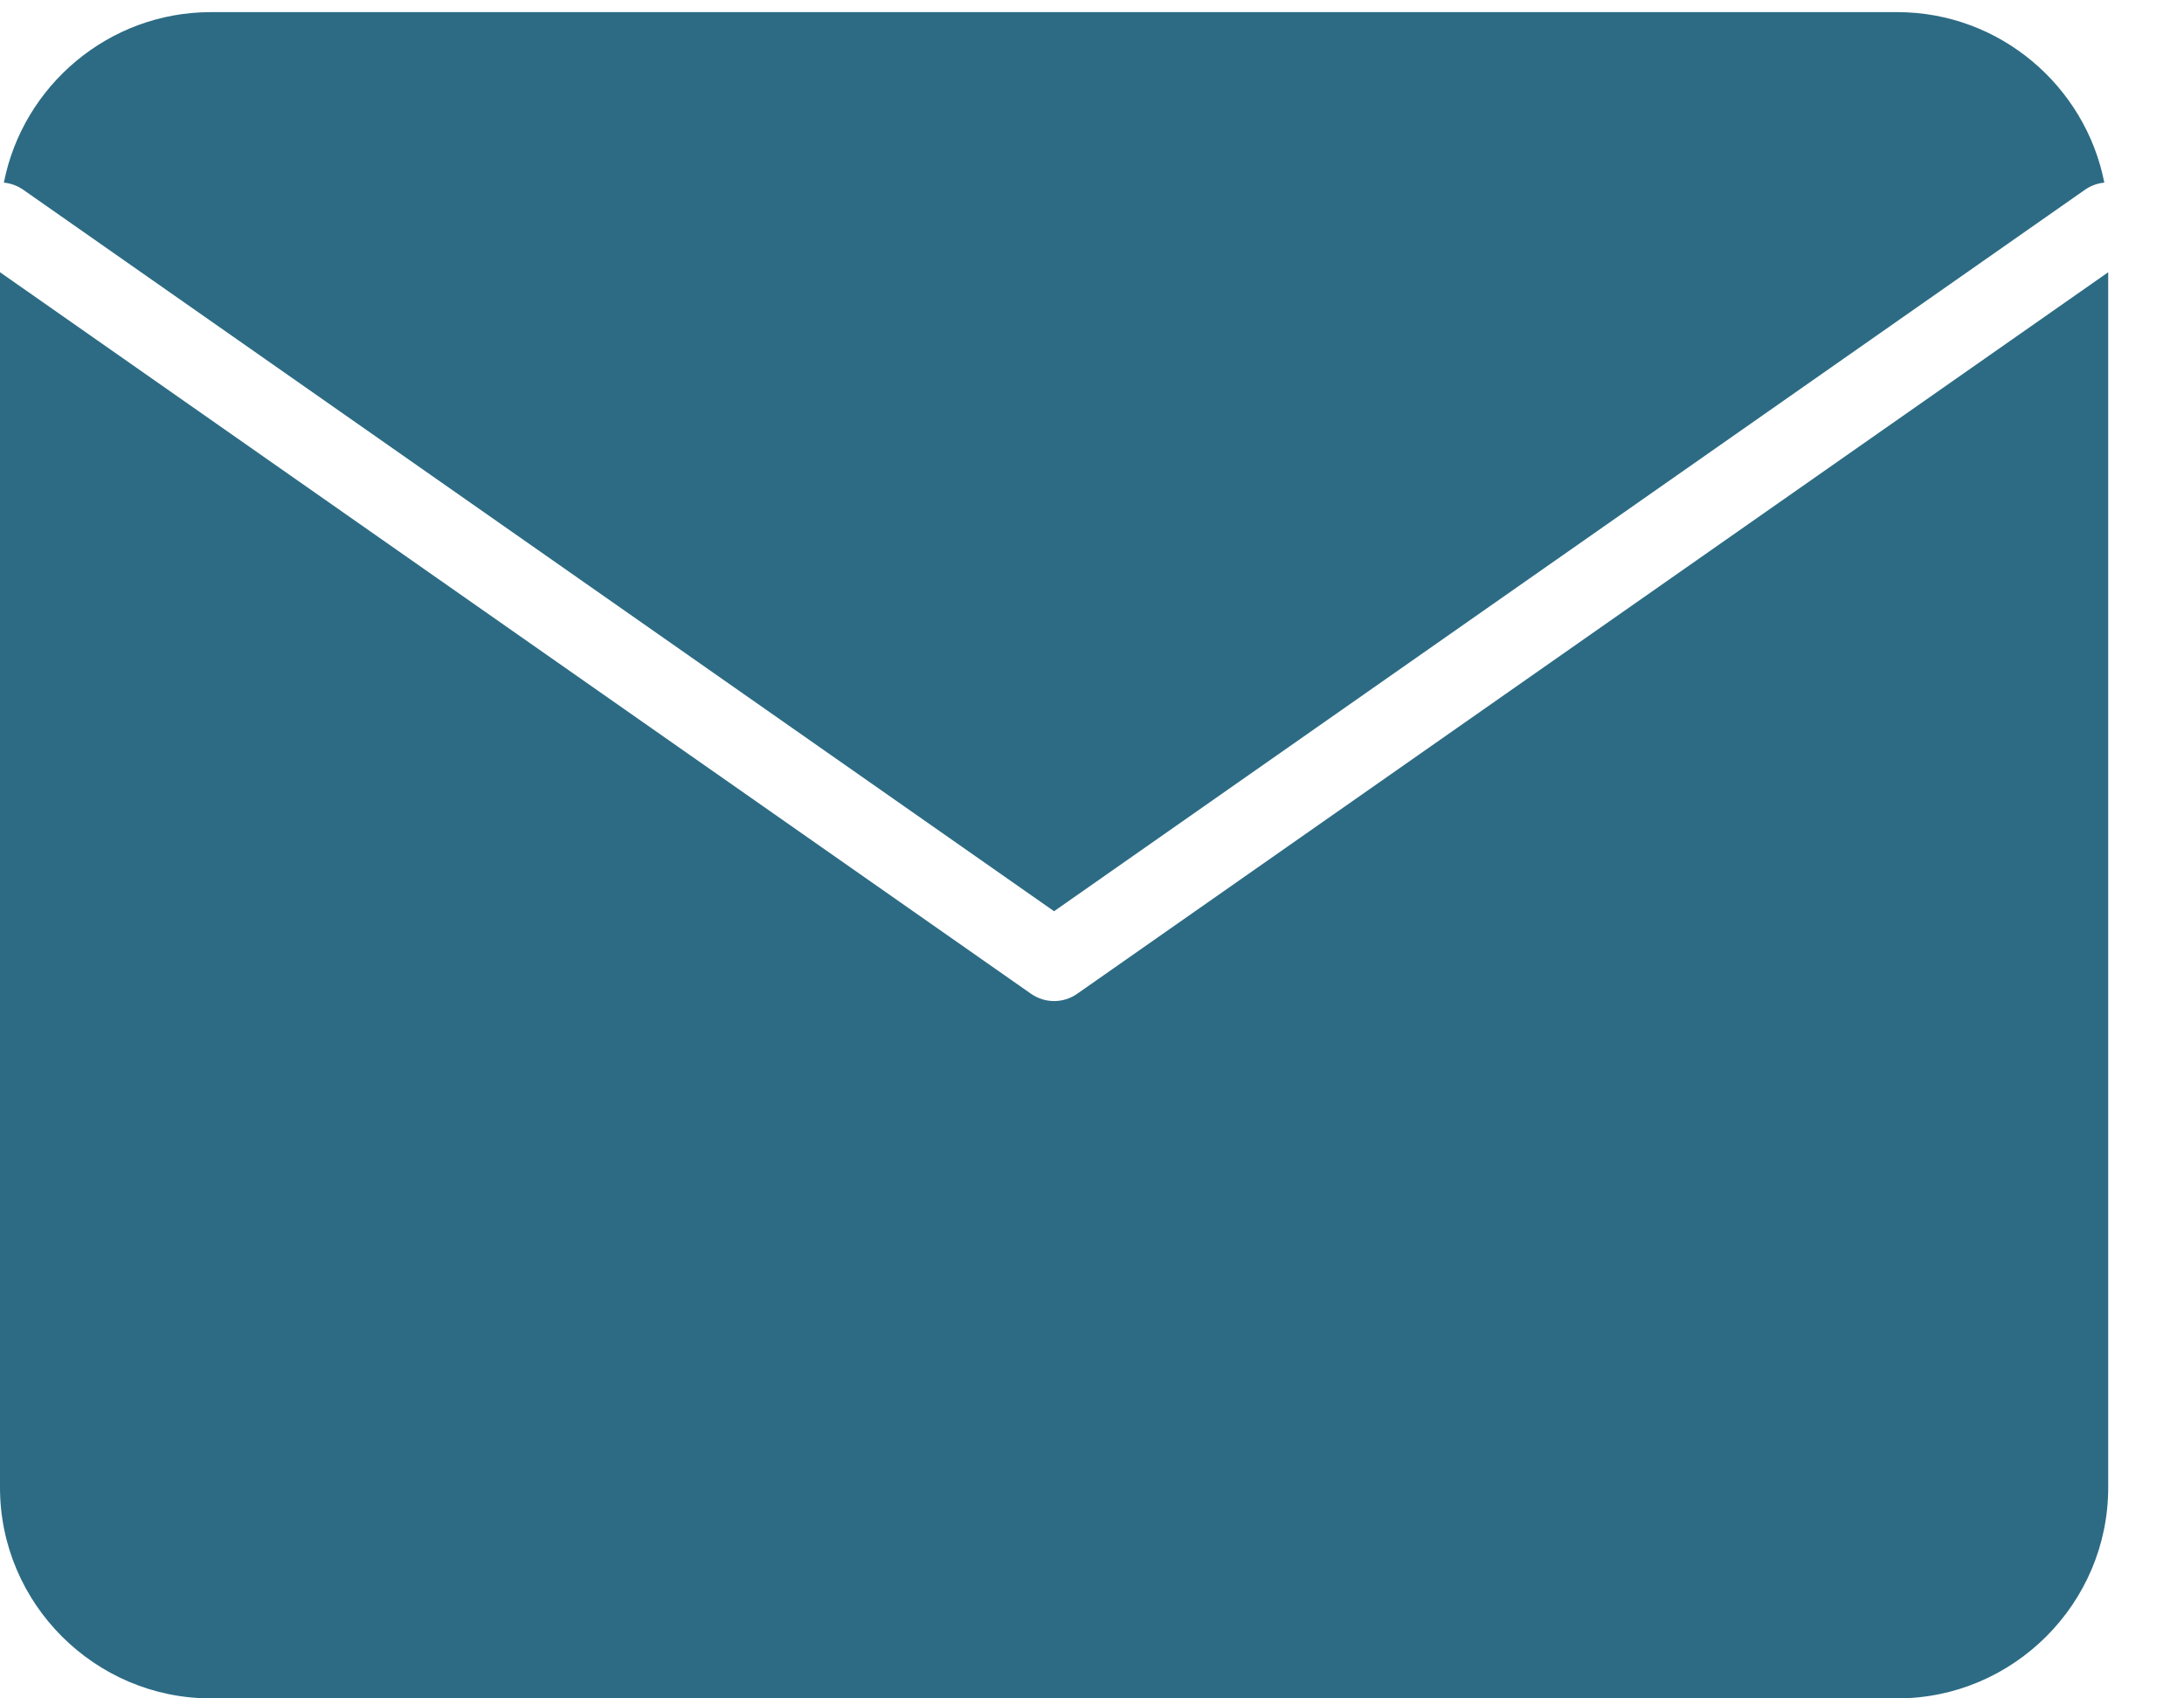 <svg width="27" height="21" viewBox="0 0 27 21" fill="none" xmlns="http://www.w3.org/2000/svg">
<path fill-rule="evenodd" clip-rule="evenodd" d="M23.456 0.15H2.606C1.343 0.15 0.282 1.061 0.048 2.258C0.131 2.266 0.213 2.295 0.287 2.346L13.031 11.267L25.776 2.346C25.849 2.295 25.932 2.266 26.015 2.258C25.78 1.061 24.72 0.15 23.456 0.15ZM26.063 3.366L13.318 12.287C13.146 12.408 12.917 12.408 12.745 12.287L0 3.366V18.394C0 19.827 1.173 21 2.606 21H23.456C24.89 21 26.063 19.827 26.063 18.394V3.366Z" fill="#2D6B84"/>
</svg>
